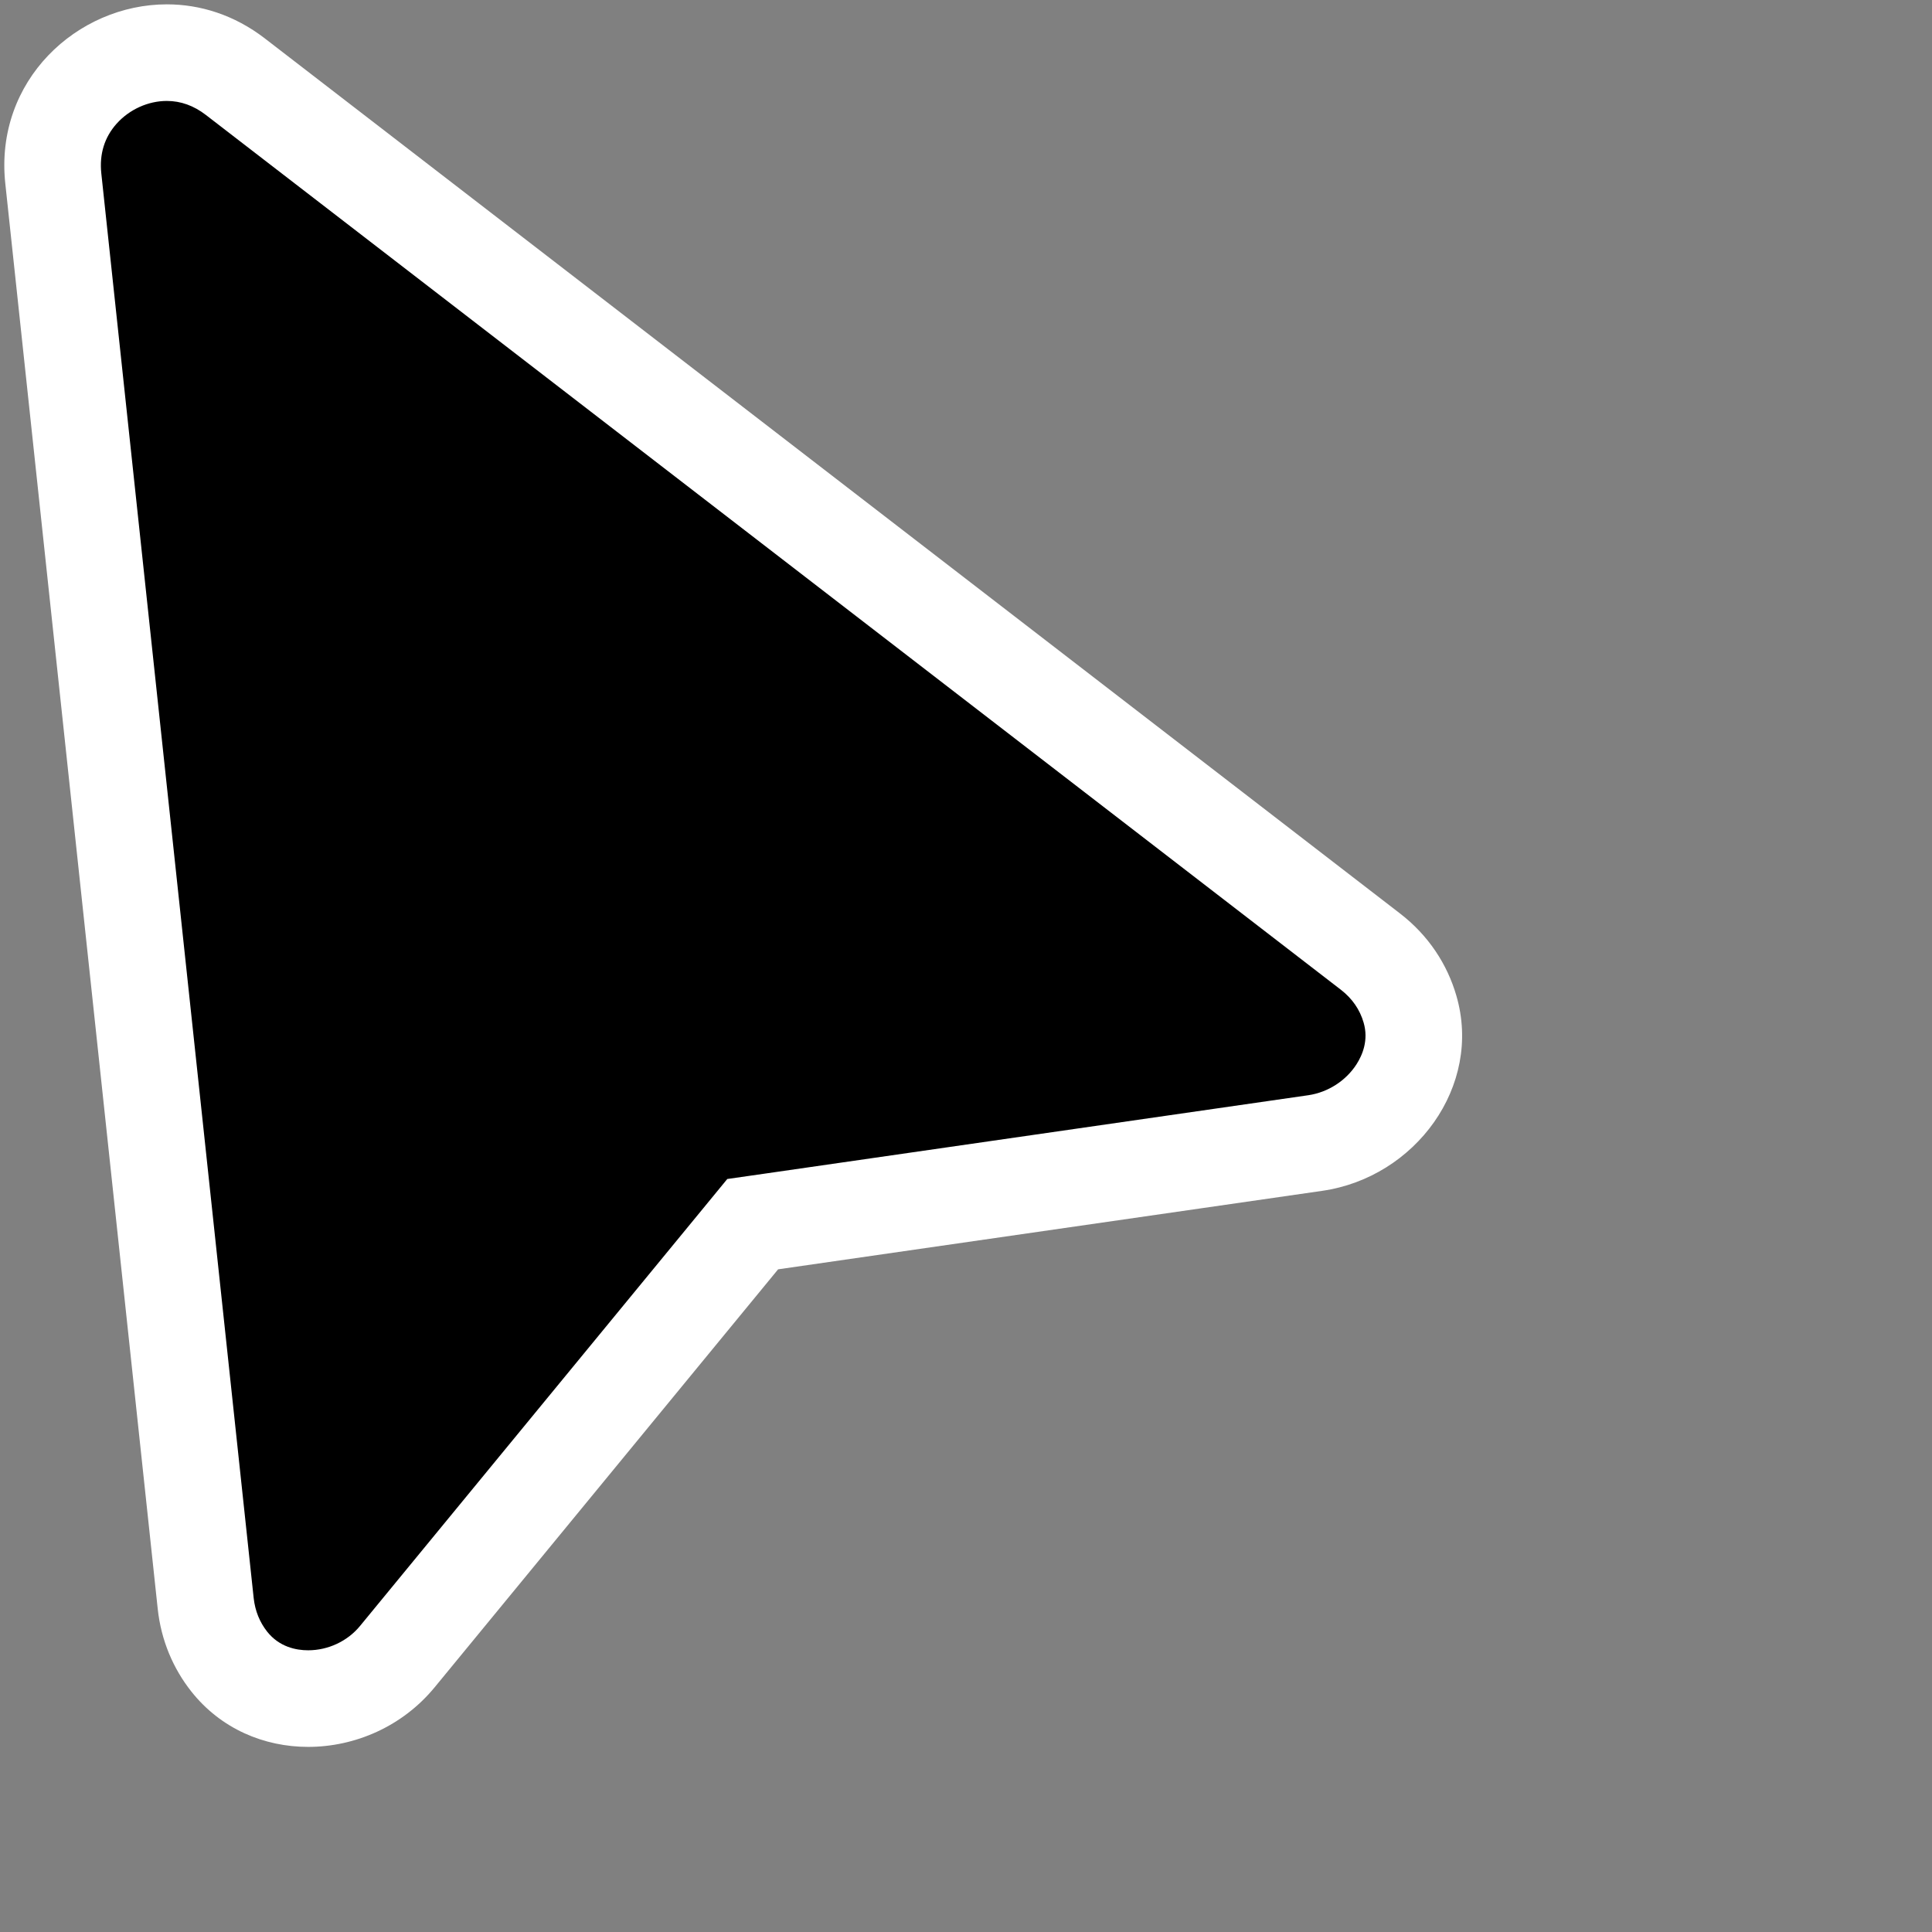 <?xml version="1.0" encoding="UTF-8"?>
<svg id="Layer_1" data-name="Layer 1" xmlns="http://www.w3.org/2000/svg" viewBox="0 0 160 160">
  <rect x="0" y="0" width="160" height="160" fill="#808080" stroke="none"/>
  <defs>
    <style>
      .cls-1 {
        fill: #fff;
      }
    </style>
  </defs>
  <path d="M25.51,140.67c-2.65,0-4.97-1.09-6.53-3.06-1.1-1.39-1.75-3.01-1.95-4.81L4.41,14.79c-.37-3.46,1.03-5.84,2.27-7.22,1.8-2.01,4.47-3.21,7.13-3.21,2.02,0,3.98.69,5.67,1.99l94,72.45c1.6,1.23,2.73,2.88,3.28,4.77.66,2.25.28,4.65-1.06,6.73-1.5,2.33-4.03,3.96-6.77,4.35l-46.6,6.72-29.43,35.81c-1.79,2.18-4.55,3.48-7.39,3.48h0Z"/>
  <path class="cls-1" d="M13.82,8.36c1.15,0,2.23.39,3.23,1.16l94,72.45c.93.72,1.57,1.64,1.88,2.72.42,1.44-.09,2.67-.59,3.45-.88,1.37-2.37,2.32-3.98,2.56l-45.06,6.5-3.07.44-1.97,2.4-28.44,34.61c-1.04,1.27-2.65,2.02-4.3,2.02-.99,0-2.39-.27-3.4-1.55-.62-.79-.99-1.71-1.11-2.76L8.39,14.36c-.17-1.6.26-2.99,1.27-4.12,1.06-1.18,2.61-1.88,4.15-1.88M13.82.36C6.4.36-.48,6.67.44,15.21l12.62,118.01c.28,2.65,1.3,4.99,2.79,6.87,2.45,3.09,6.03,4.58,9.67,4.58,3.88,0,7.81-1.69,10.48-4.94l28.44-34.61,45.06-6.5c7.71-1.11,13.29-8.68,11.11-16.16-.75-2.59-2.3-4.99-4.68-6.82L21.93,3.18C19.4,1.23,16.57.36,13.82.36h0Z"/>
</svg>